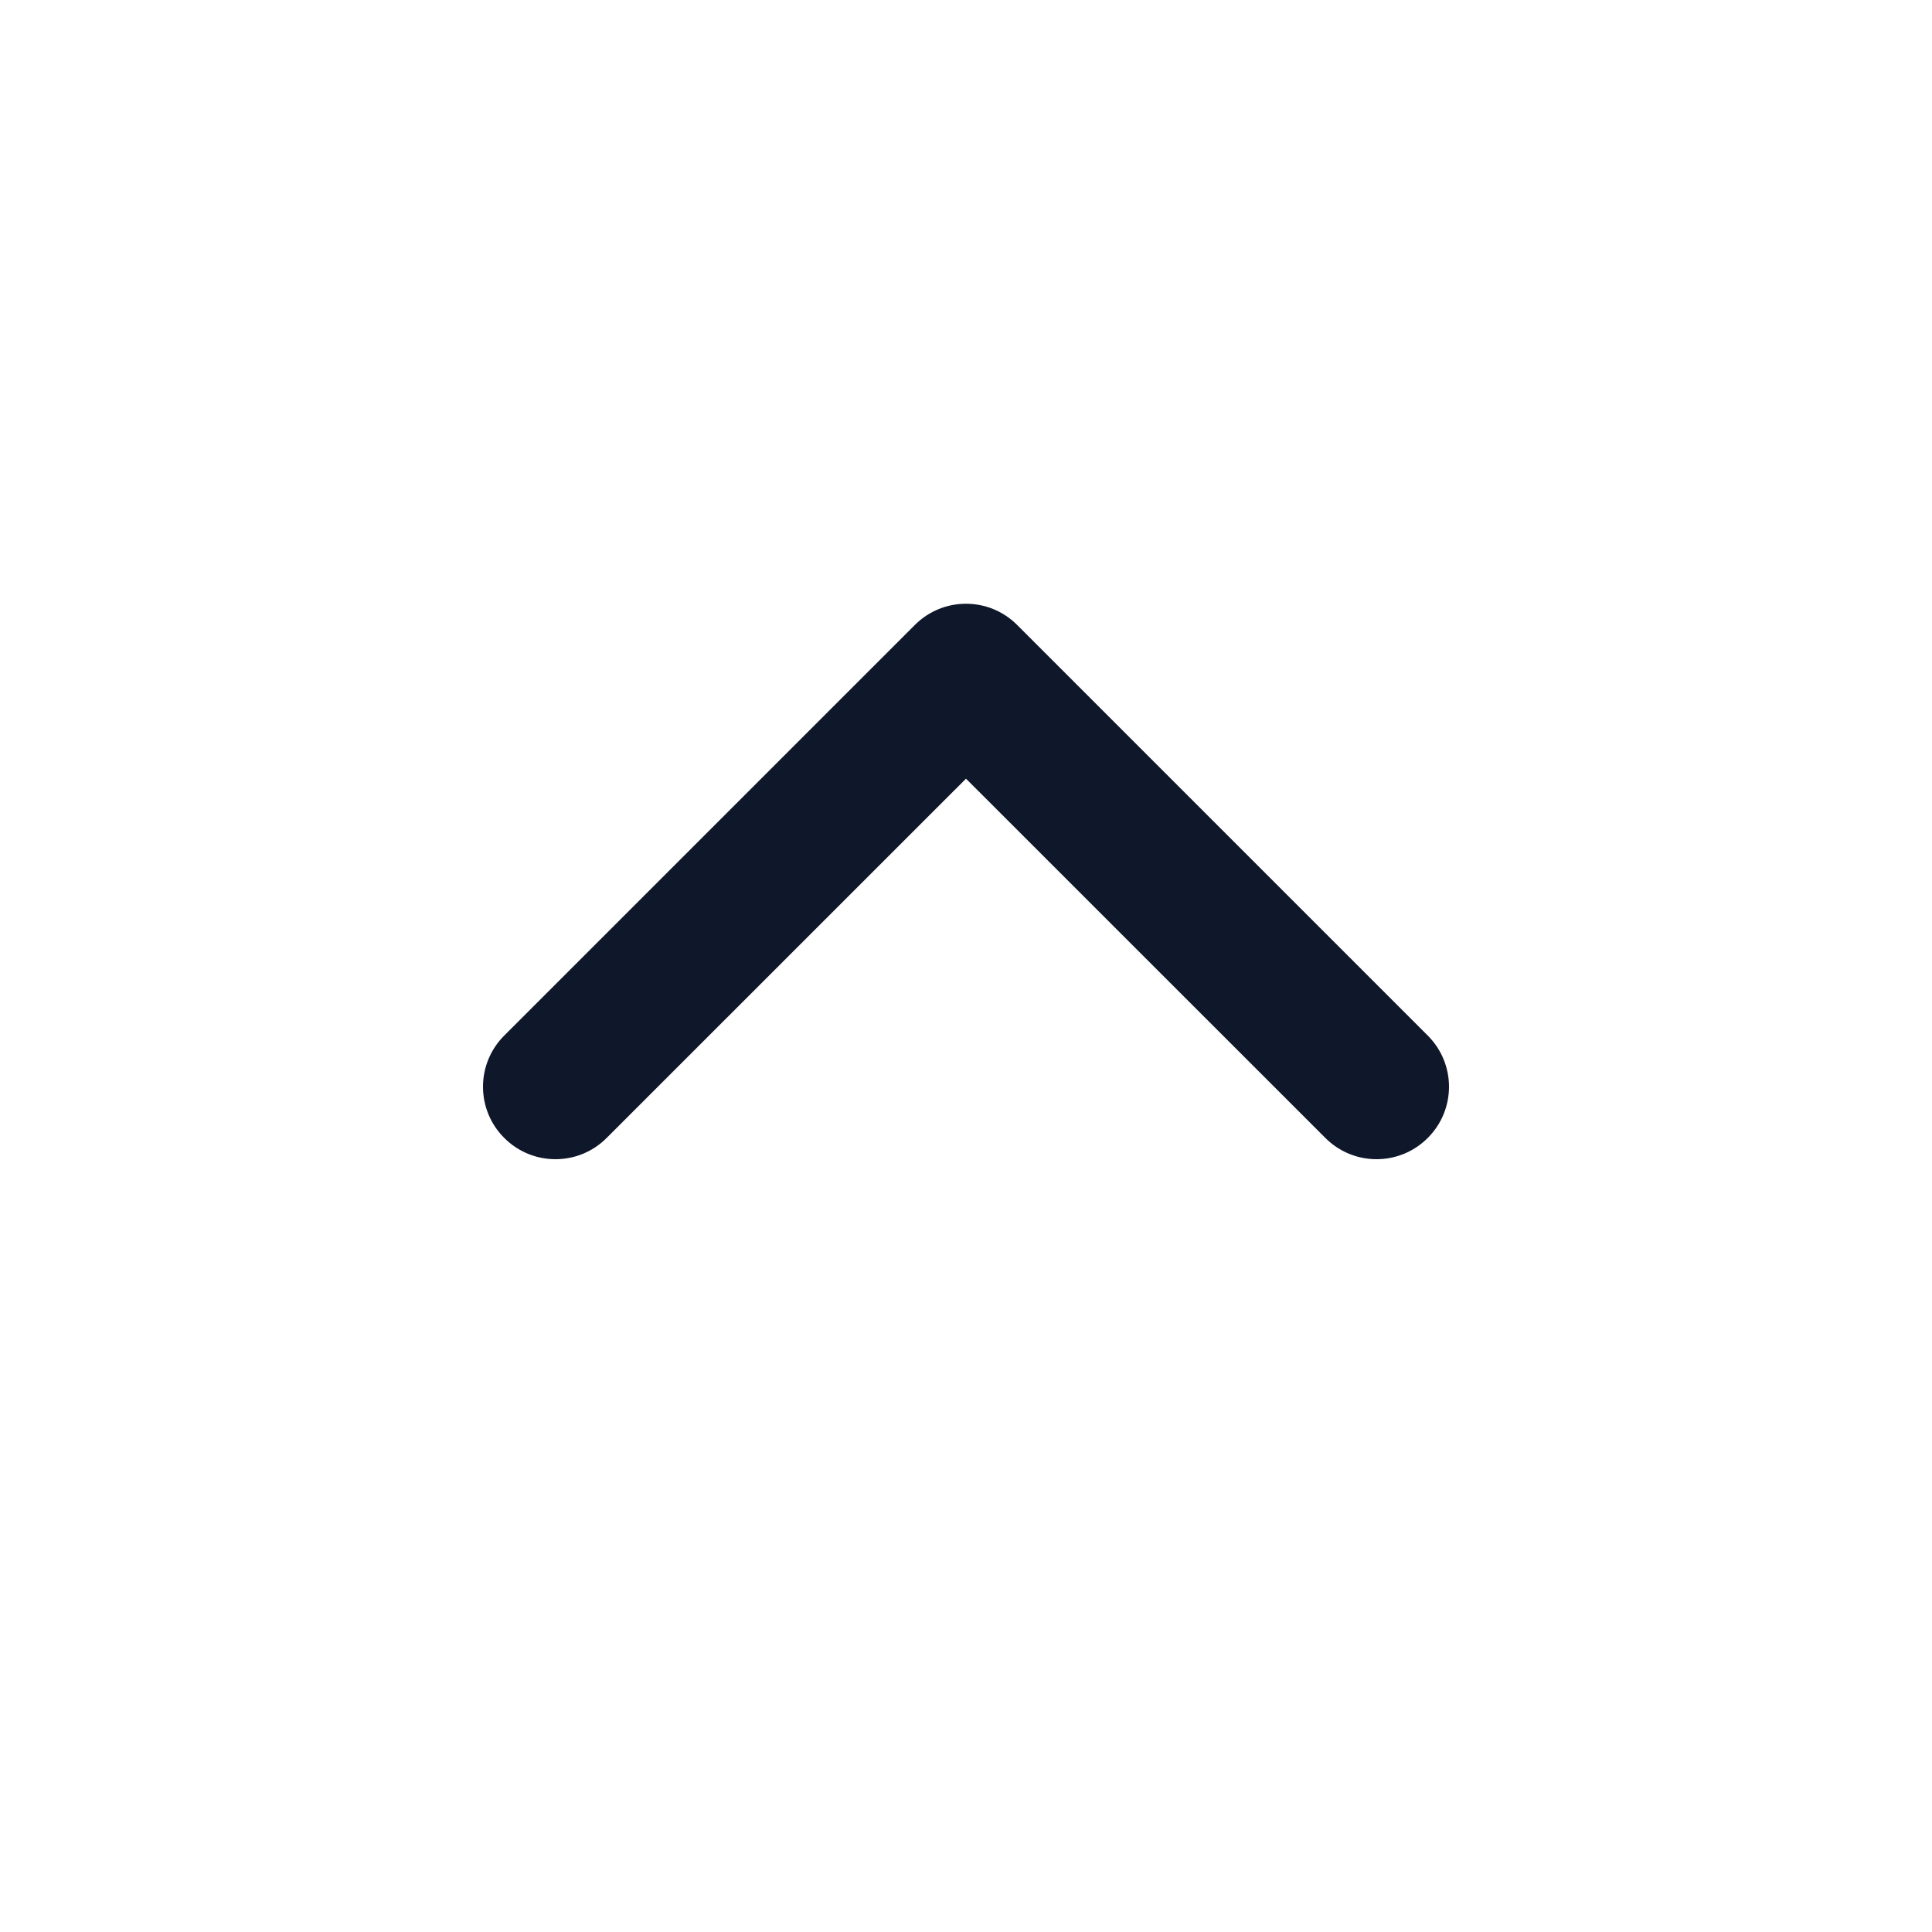<svg width="24" height="24" viewBox="0 0 24 24" fill="none" xmlns="http://www.w3.org/2000/svg">
<path fill-rule="evenodd" clip-rule="evenodd" d="M11.364 7.764C11.715 7.412 12.285 7.412 12.636 7.764L17.736 12.864C18.088 13.215 18.088 13.785 17.736 14.136C17.385 14.488 16.815 14.488 16.464 14.136L12 9.673L7.536 14.136C7.185 14.488 6.615 14.488 6.264 14.136C5.912 13.785 5.912 13.215 6.264 12.864L11.364 7.764Z" fill="#0F172A"/>
</svg>
